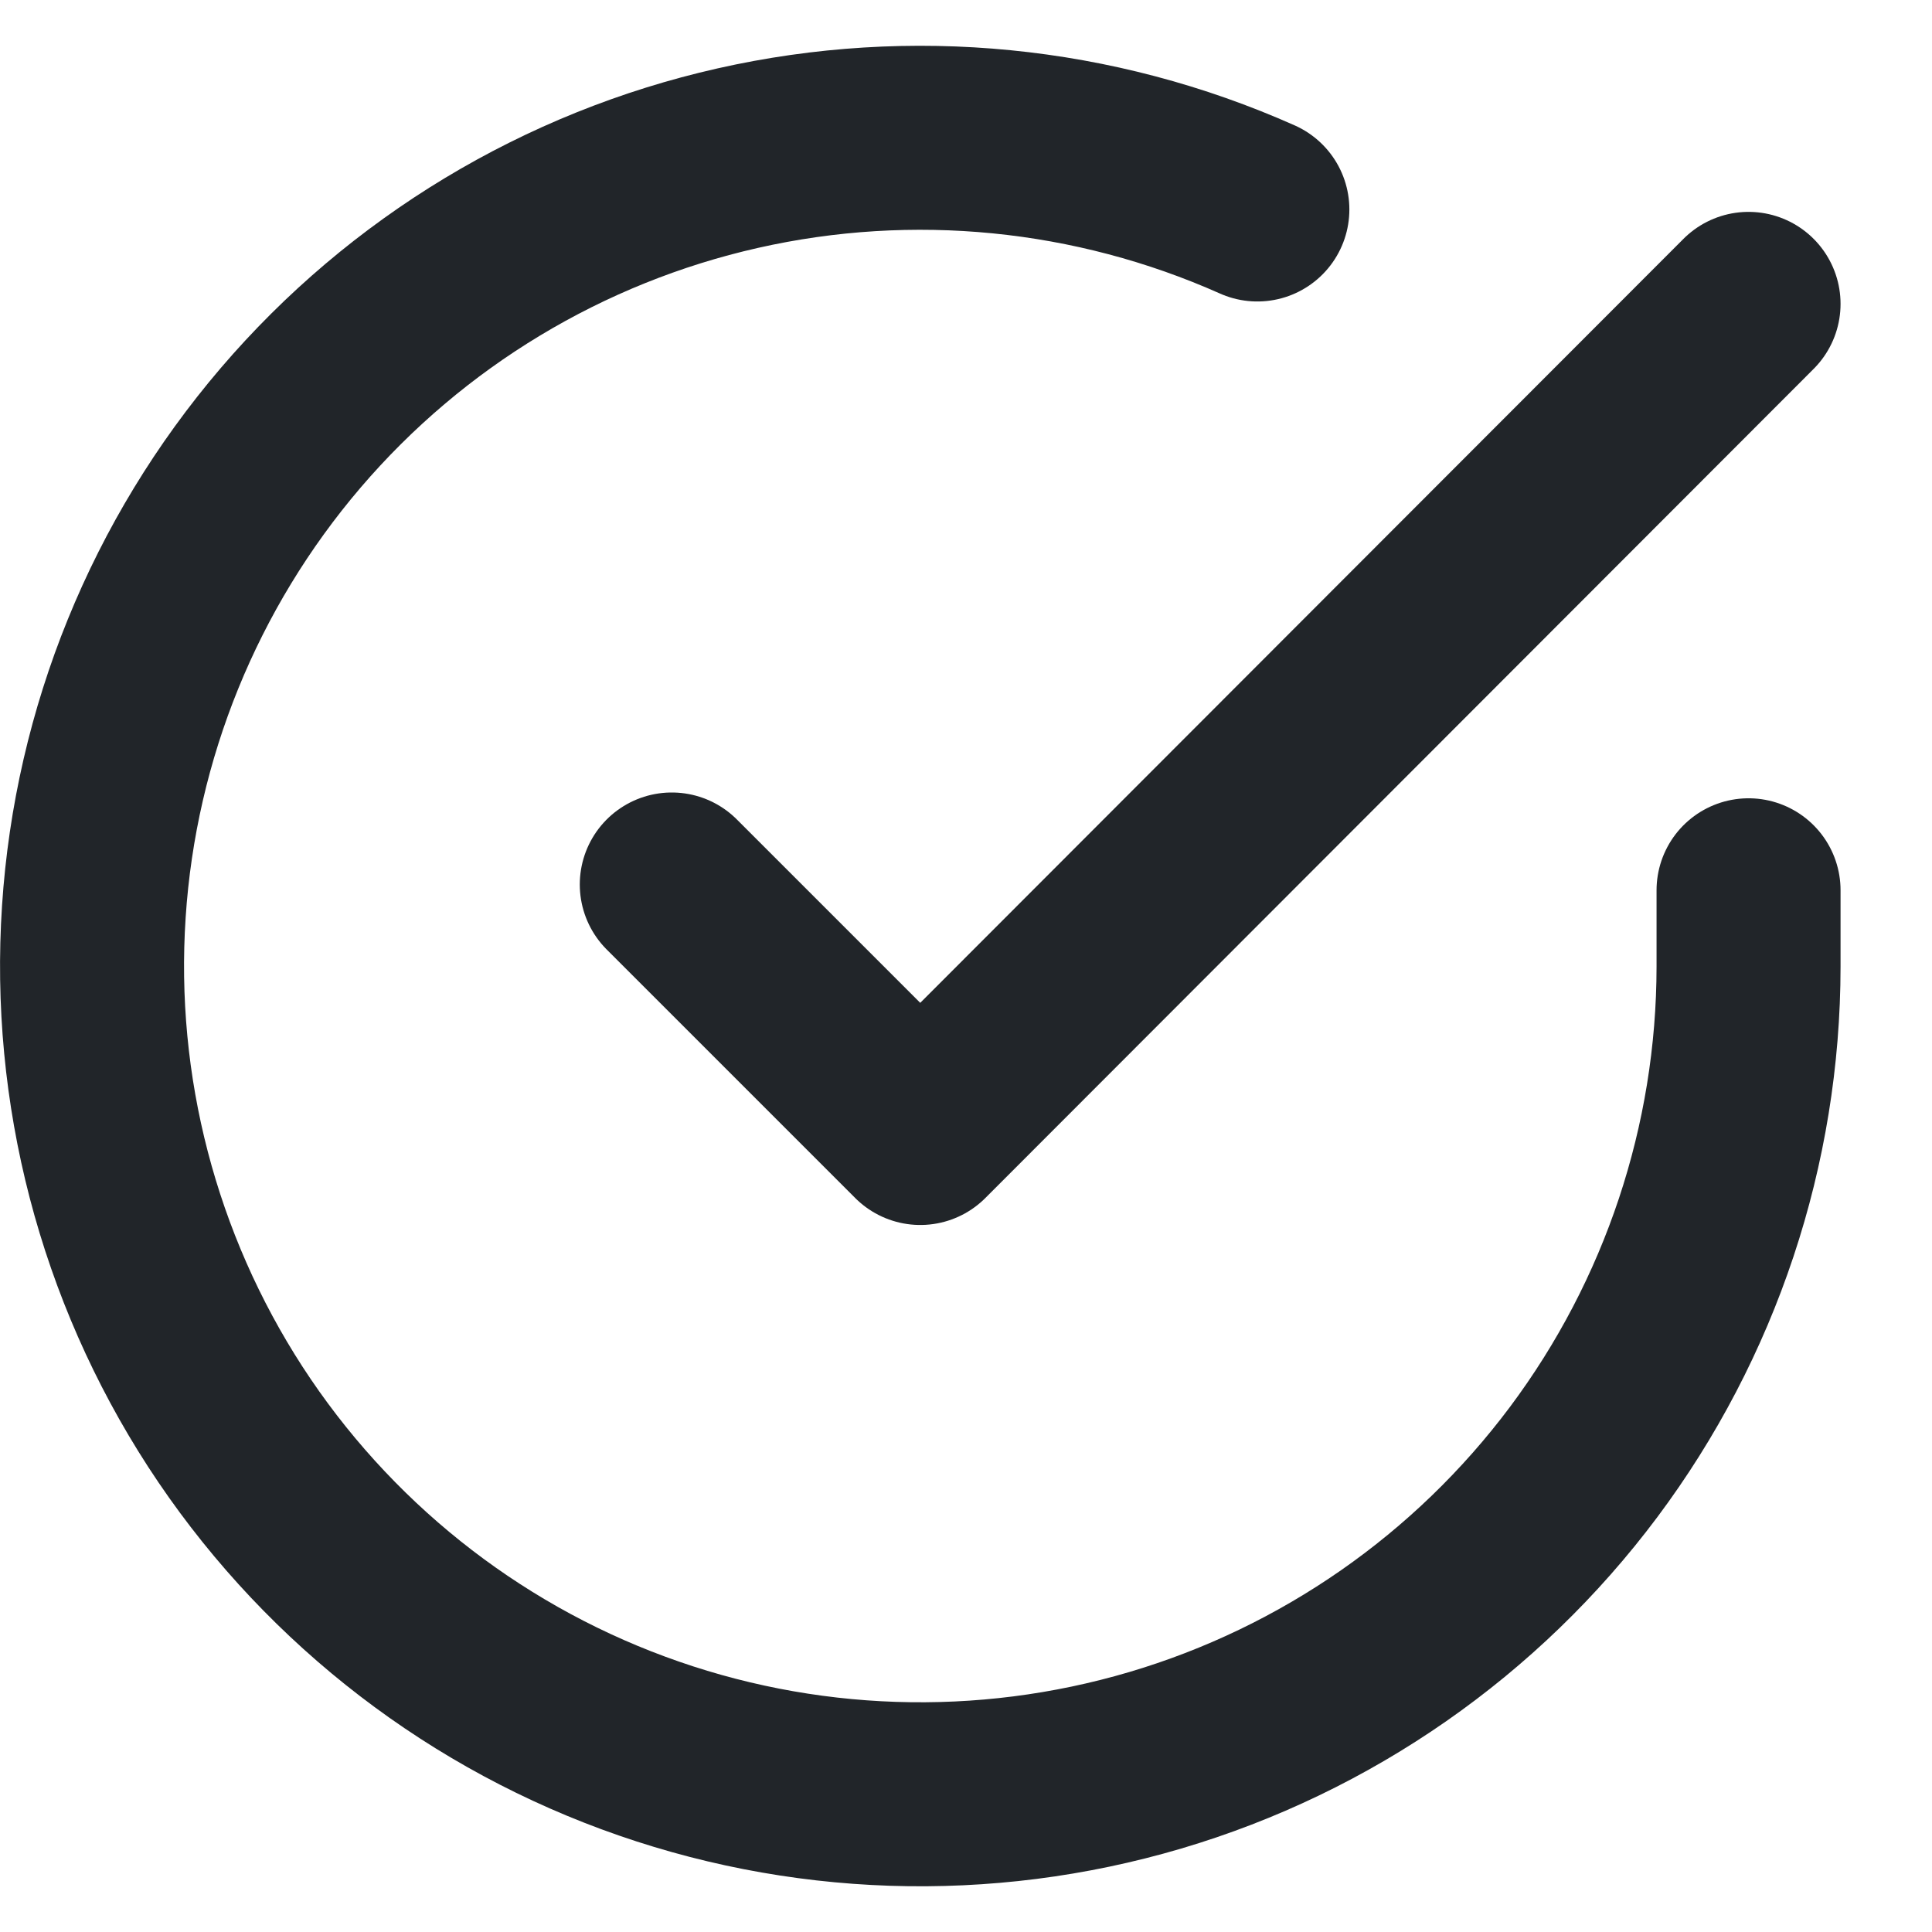<svg width="21" height="21" viewBox="0 0 21 21" fill="none" xmlns="http://www.w3.org/2000/svg">
<path d="M19.006 9.677V10.506C19.005 12.447 18.376 14.336 17.214 15.891C16.051 17.446 14.417 18.584 12.556 19.134C10.694 19.684 8.704 19.618 6.883 18.945C5.062 18.273 3.507 17.029 2.45 15.401C1.394 13.772 0.892 11.845 1.02 9.908C1.147 7.971 1.898 6.127 3.159 4.651C4.421 3.175 6.125 2.147 8.019 1.719C9.913 1.291 11.894 1.487 13.667 2.277" stroke="#212529" stroke-width="2" stroke-linecap="round" stroke-linejoin="round"/>
<path d="M19.006 3.303L10.003 12.315L7.302 9.614" stroke="#212529" stroke-width="2" stroke-linecap="round" stroke-linejoin="round"/>
</svg>
